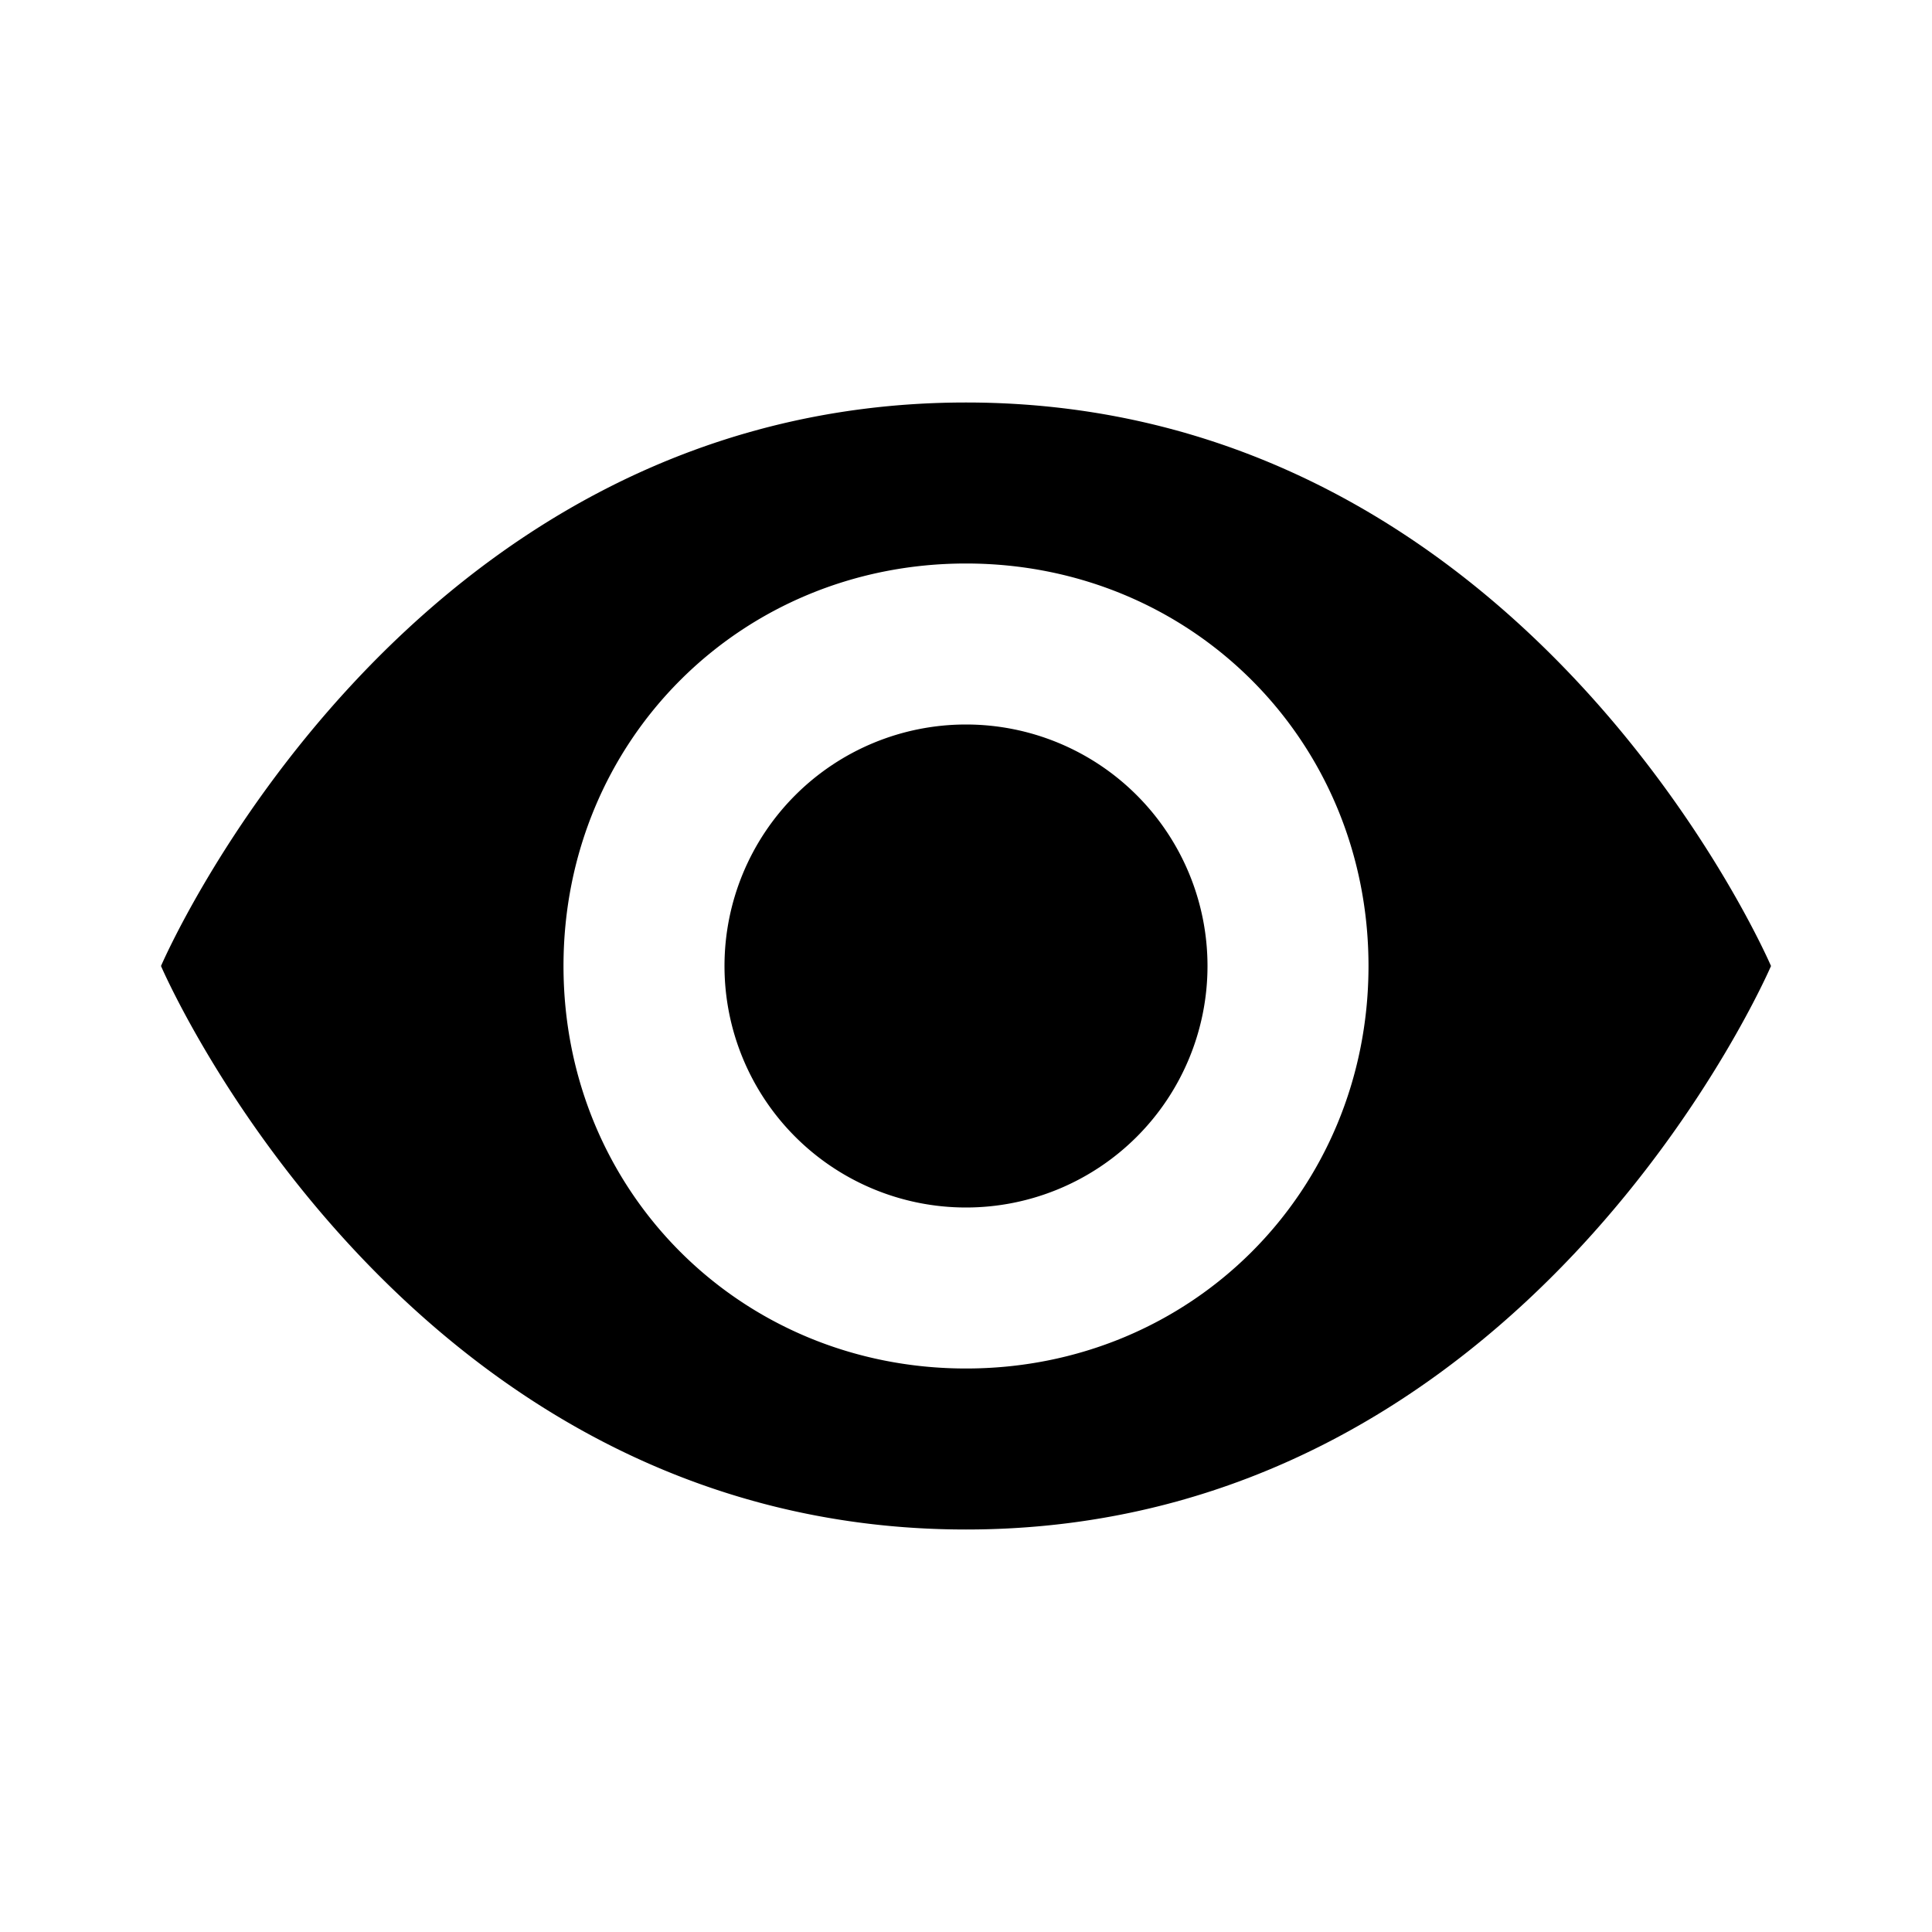 <svg xmlns="http://www.w3.org/2000/svg" width="20" height="20" fill="black" viewBox="0 0 24 24">
  <path d="M12 5c-7 0-10 7-10 7s3 7 10 7 10-7 10-7-3-7-10-7zm0 12c-2.8 0-5-2.2-5-5s2.2-5 5-5 5 2.2 5 5-2.2 5-5 5zm0-8a3 3 0 100 6 3 3 0 000-6z"/>
</svg>
